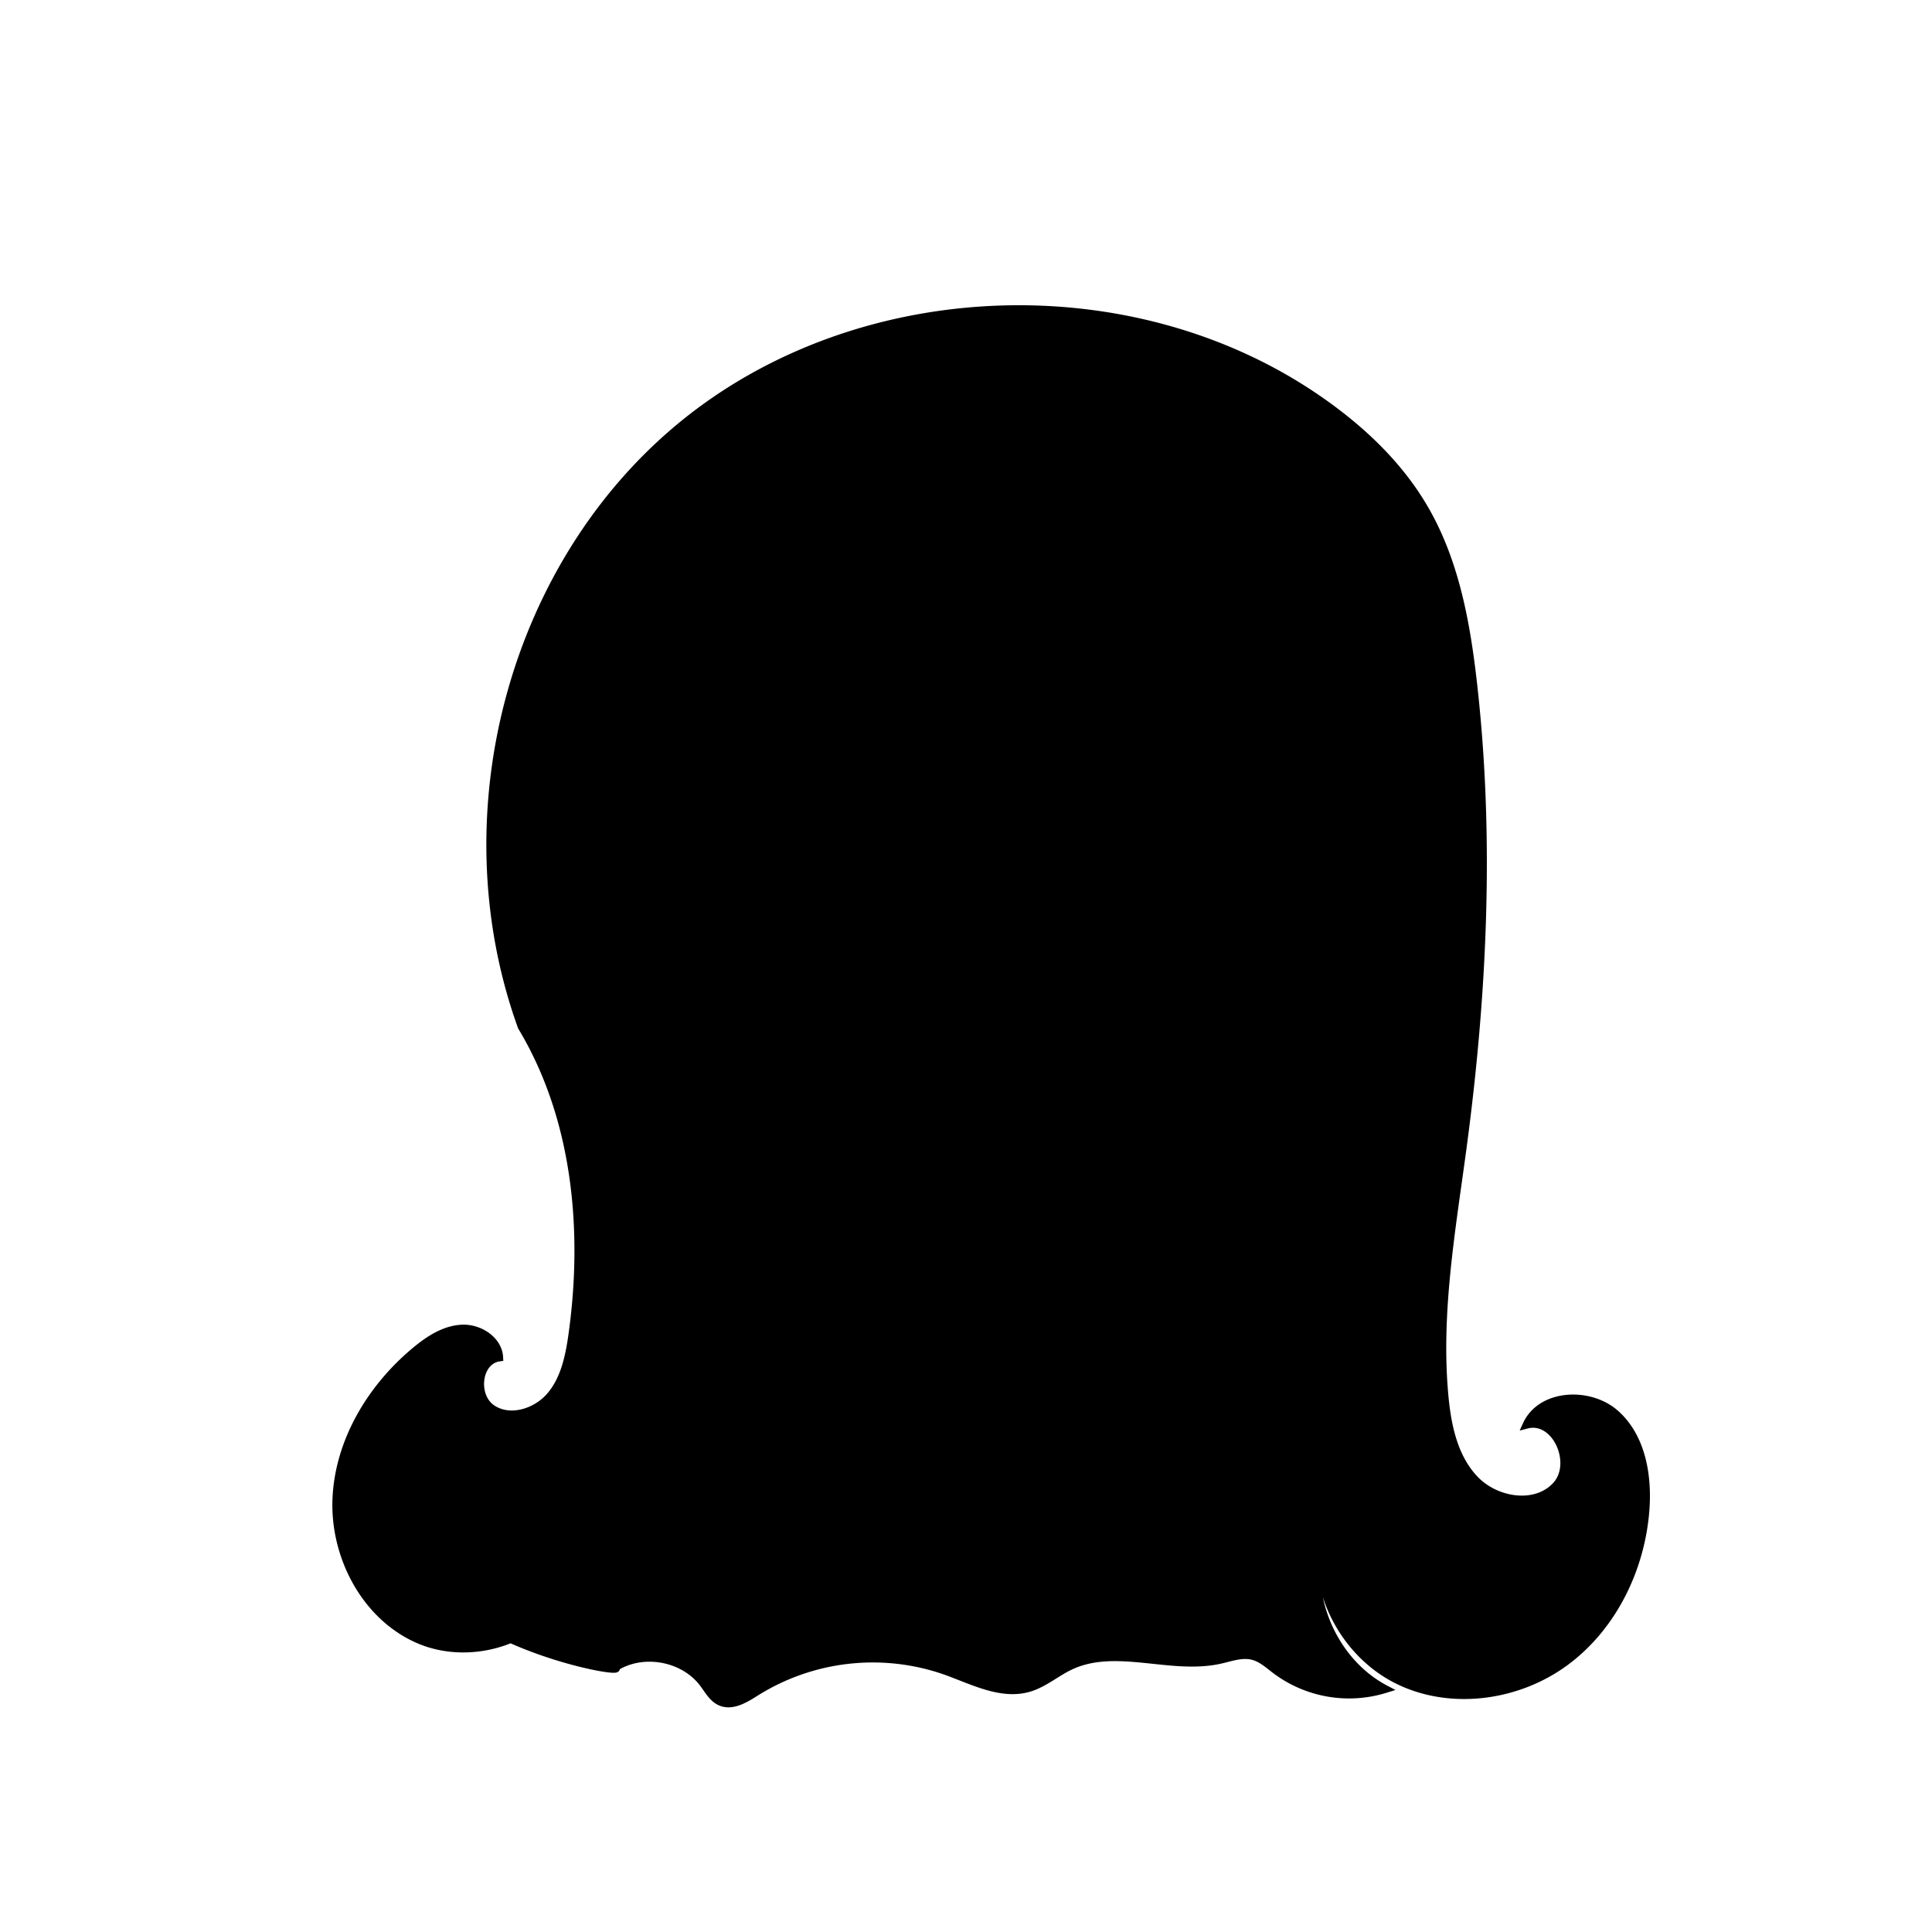 <svg
  id="图层_2"
  data-name="图层 2"
  xmlns="http://www.w3.org/2000/svg"
  viewBox="0 0 1000 1000"
>
  <defs>
    <style>
      .cls-1 {
        fill: {{color[0]}};
        stroke: #000;
        stroke-miterlimit: 10;
        stroke-width: 4px;
      }
    </style>
  </defs>
  <path
    class="cls-1"
    d="M318.43,863.06c14.29-9.09,35.3-5.3,45.51,8.2,2.67,3.53,4.9,7.8,8.94,9.59,6.18,2.73,13-1.57,18.69-5.18a114,114,0,0,1,97.7-10.83c14.22,5.07,29.07,13.15,43.52,8.8,7.72-2.33,14-7.93,21.28-11.35,23.62-11.08,51.94,2.56,77.4-3.12,5.63-1.25,11.4-3.46,17-2,4.54,1.15,8.13,4.5,11.86,7.33a63.39,63.39,0,0,0,56.76,9.76C689,859.49,674.4,823.17,684.5,793.13c-6.06,29.94,11.32,62.72,38.72,76.39s62.18,8.93,86.85-9.2,39.31-48.17,41.65-78.69c1.37-18-2-37.78-15.45-49.81s-38.68-10.77-46.13,5.64c15.16-4,25.87,20.1,15.18,31.55s-31,8.12-41.87-3.18-14.32-27.71-15.76-43.3c-4-42.94,3.71-86,9.43-128.69,10.65-79.67,14.45-160.59,5.35-240.45-3.51-30.85-9.2-62.21-24.61-89.17-13.68-24-34.45-43.25-57.29-58.73-95.33-64.61-232.25-59.93-323,11S229.51,419.21,270,531.46c28.22,46.89,33.79,104.64,26.31,158.85-1.57,11.32-3.91,23.13-11.22,31.92S264,735.47,254.57,729s-7.48-24.75,3.85-26.34c-.41-9-10.17-15.37-19.19-15s-17.07,5.59-24,11.33c-23,19-39.85,46.86-41.13,76.71s15,60.92,42.43,72.89,64.07.46,76.19-26.86c-5,13.8-19,23.84-33.78,24.15C288.85,860.58,323.3,866,318.43,863.06Z"
  />
</svg>
